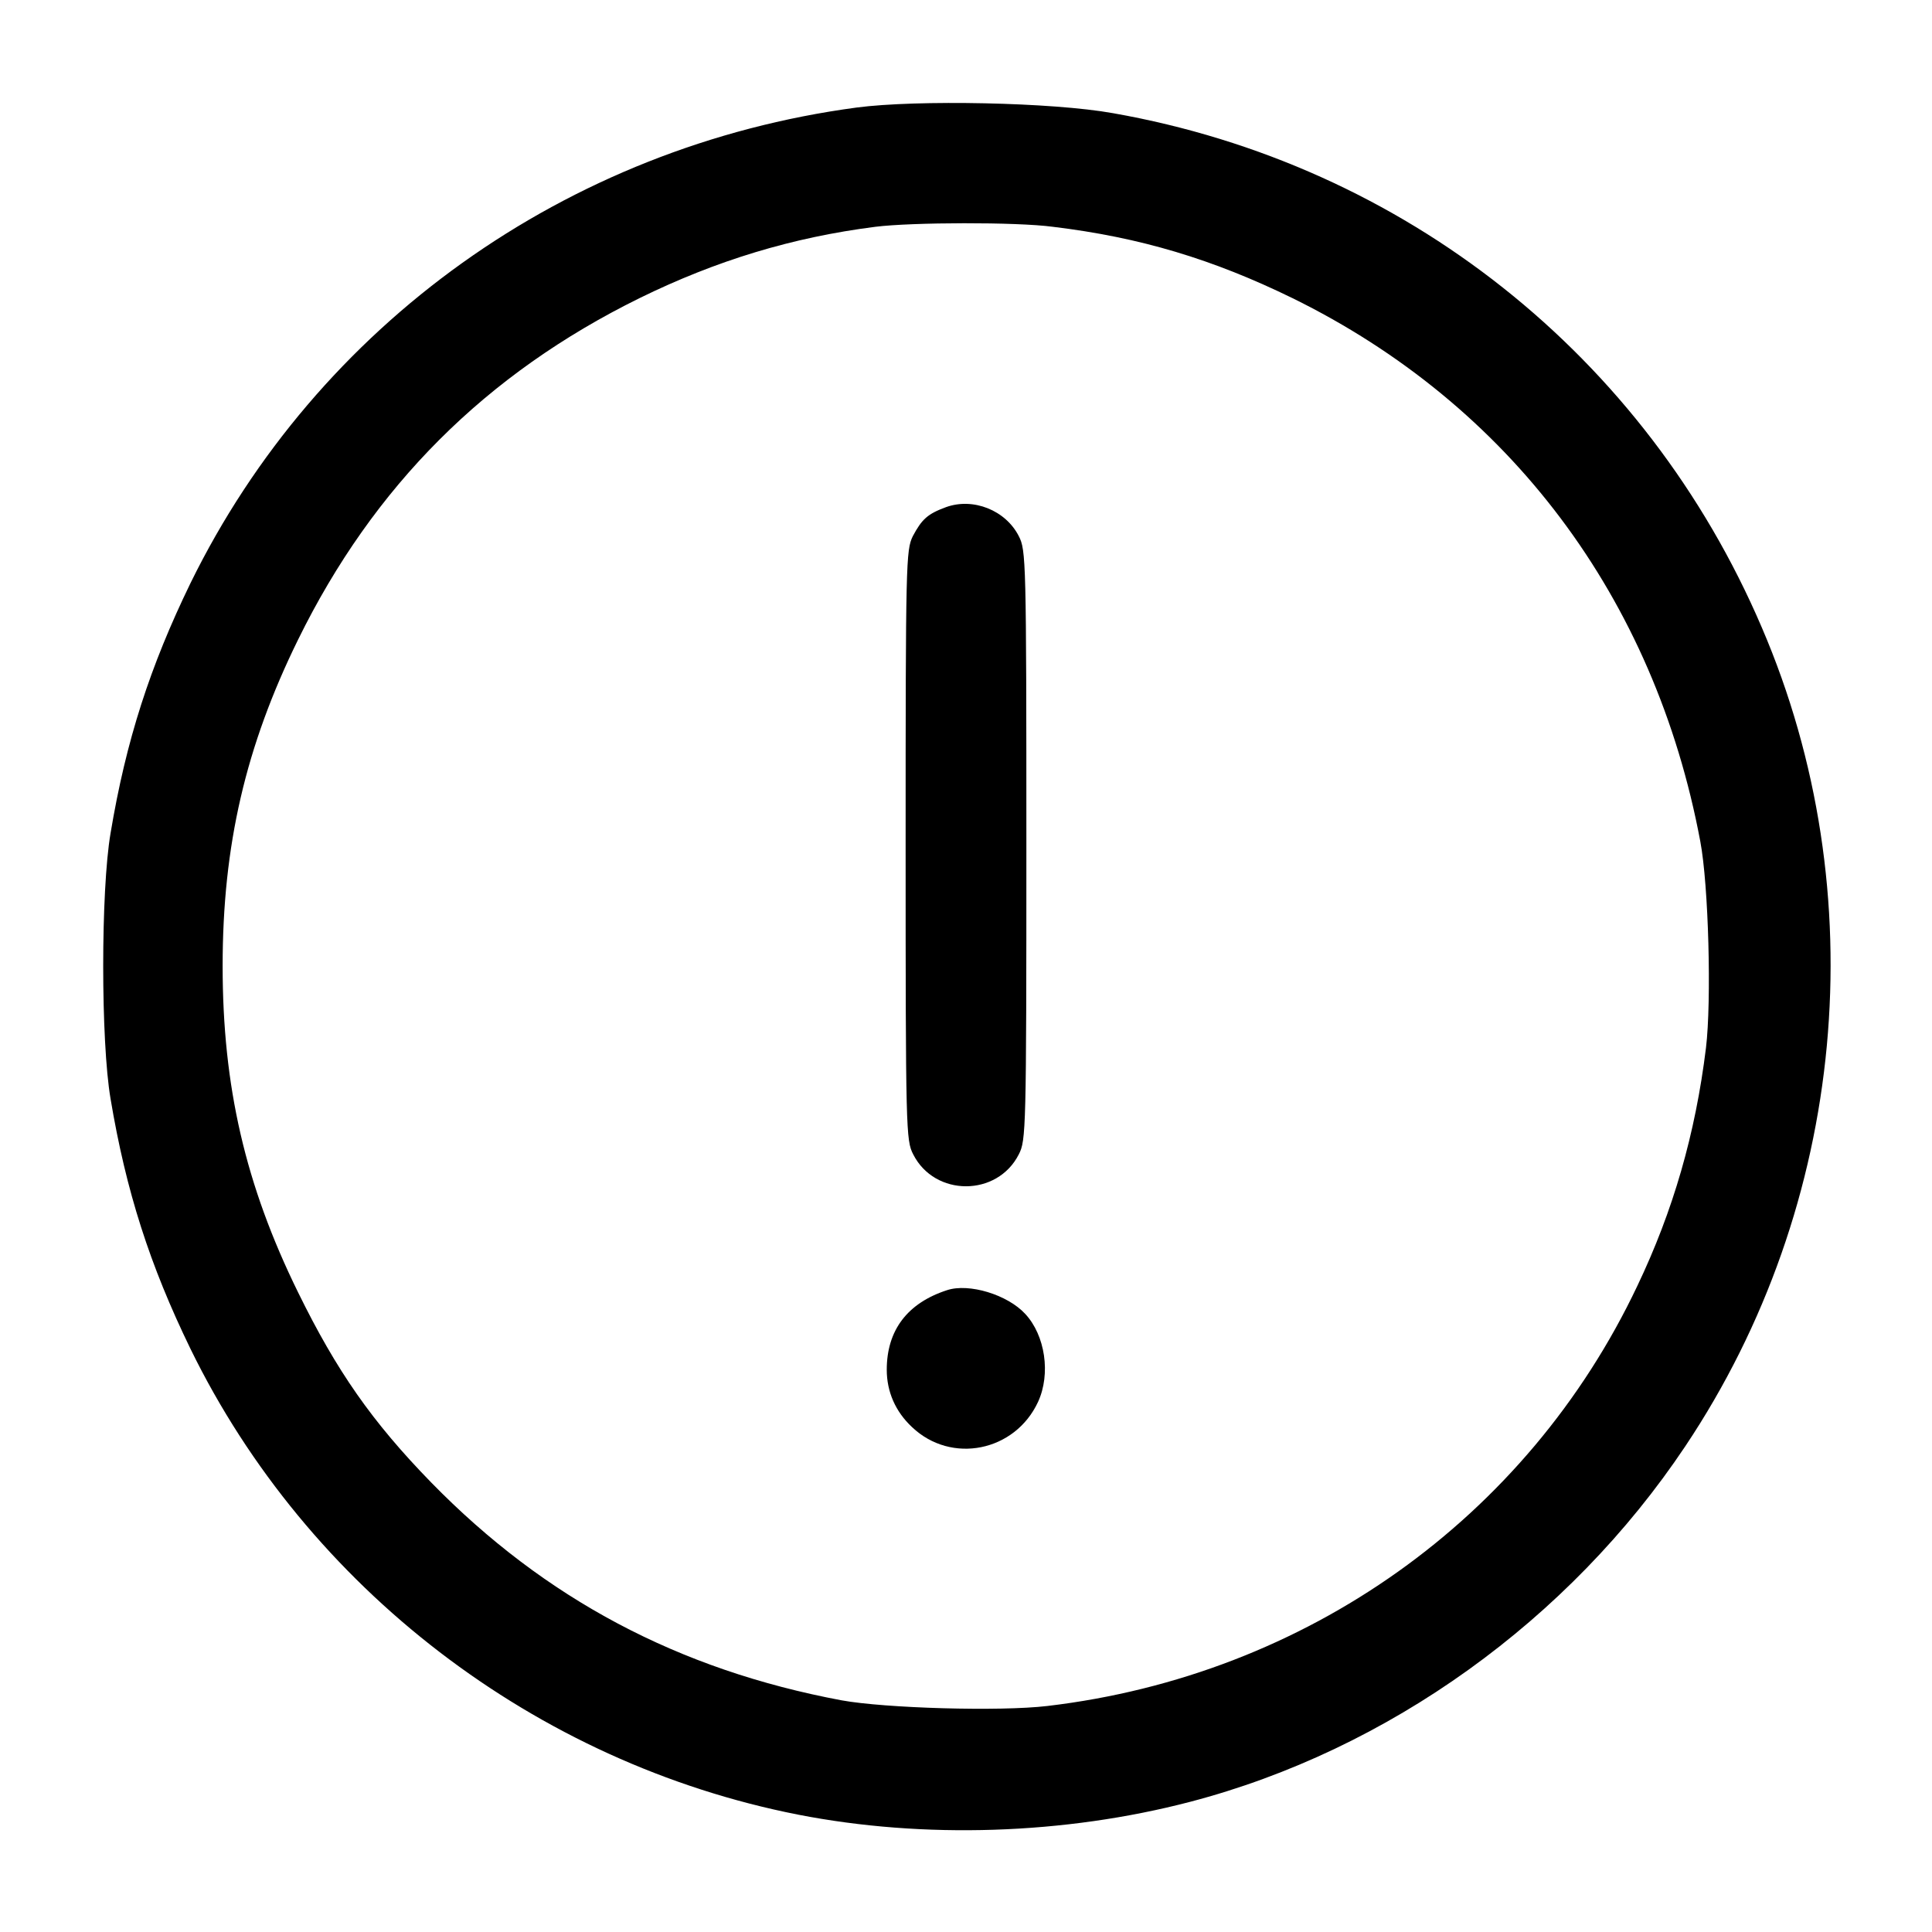 <?xml version="1.0" standalone="no"?>
<!DOCTYPE svg PUBLIC "-//W3C//DTD SVG 20010904//EN"
 "http://www.w3.org/TR/2001/REC-SVG-20010904/DTD/svg10.dtd">
<svg version="1.0" xmlns="http://www.w3.org/2000/svg"
 width="512pt" height="512pt" viewBox="0 0 512 512"
 preserveAspectRatio="xMidYMid meet">

<g transform="translate(0,512) scale(0.1,-0.1)"
fill="#000000" stroke="none">
<path d="M2270 4835 c-769 -103 -1429 -575 -1765 -1260 -107 -220 -171 -417
-212 -663 -26 -152 -26 -552 0 -704 41 -245 104 -441 212 -663 310 -634 914
-1097 1610 -1234 333 -65 706 -53 1039 34 524 137 1004 481 1312 942 428 640
505 1467 203 2170 -308 720 -948 1227 -1719 1363 -161 29 -520 36 -680 15z
m520 -316 c232 -28 424 -86 635 -189 576 -283 960 -794 1081 -1440 22 -116 30
-423 15 -547 -28 -228 -87 -432 -182 -631 -292 -616 -878 -1032 -1563 -1113
-126 -15 -431 -6 -546 15 -432 81 -786 269 -1087 577 -157 161 -251 296 -353
504 -140 285 -200 546 -200 865 0 320 61 582 200 865 200 407 497 704 905 905
204 100 405 161 625 189 96 12 373 13 470 0z"/>
<path d="M2507 3776 c-49 -18 -64 -32 -88 -77 -18 -37 -19 -68 -19 -819 0
-757 1 -782 20 -819 57 -113 223 -113 280 0 19 37 20 62 20 819 0 757 -1 782
-20 819 -35 69 -121 103 -193 77z"/>
<path d="M2510 1701 c-105 -34 -160 -106 -160 -211 0 -58 23 -111 67 -152 104
-99 273 -65 334 67 34 74 19 176 -34 233 -47 51 -149 82 -207 63z"/>
</g>
</svg>
